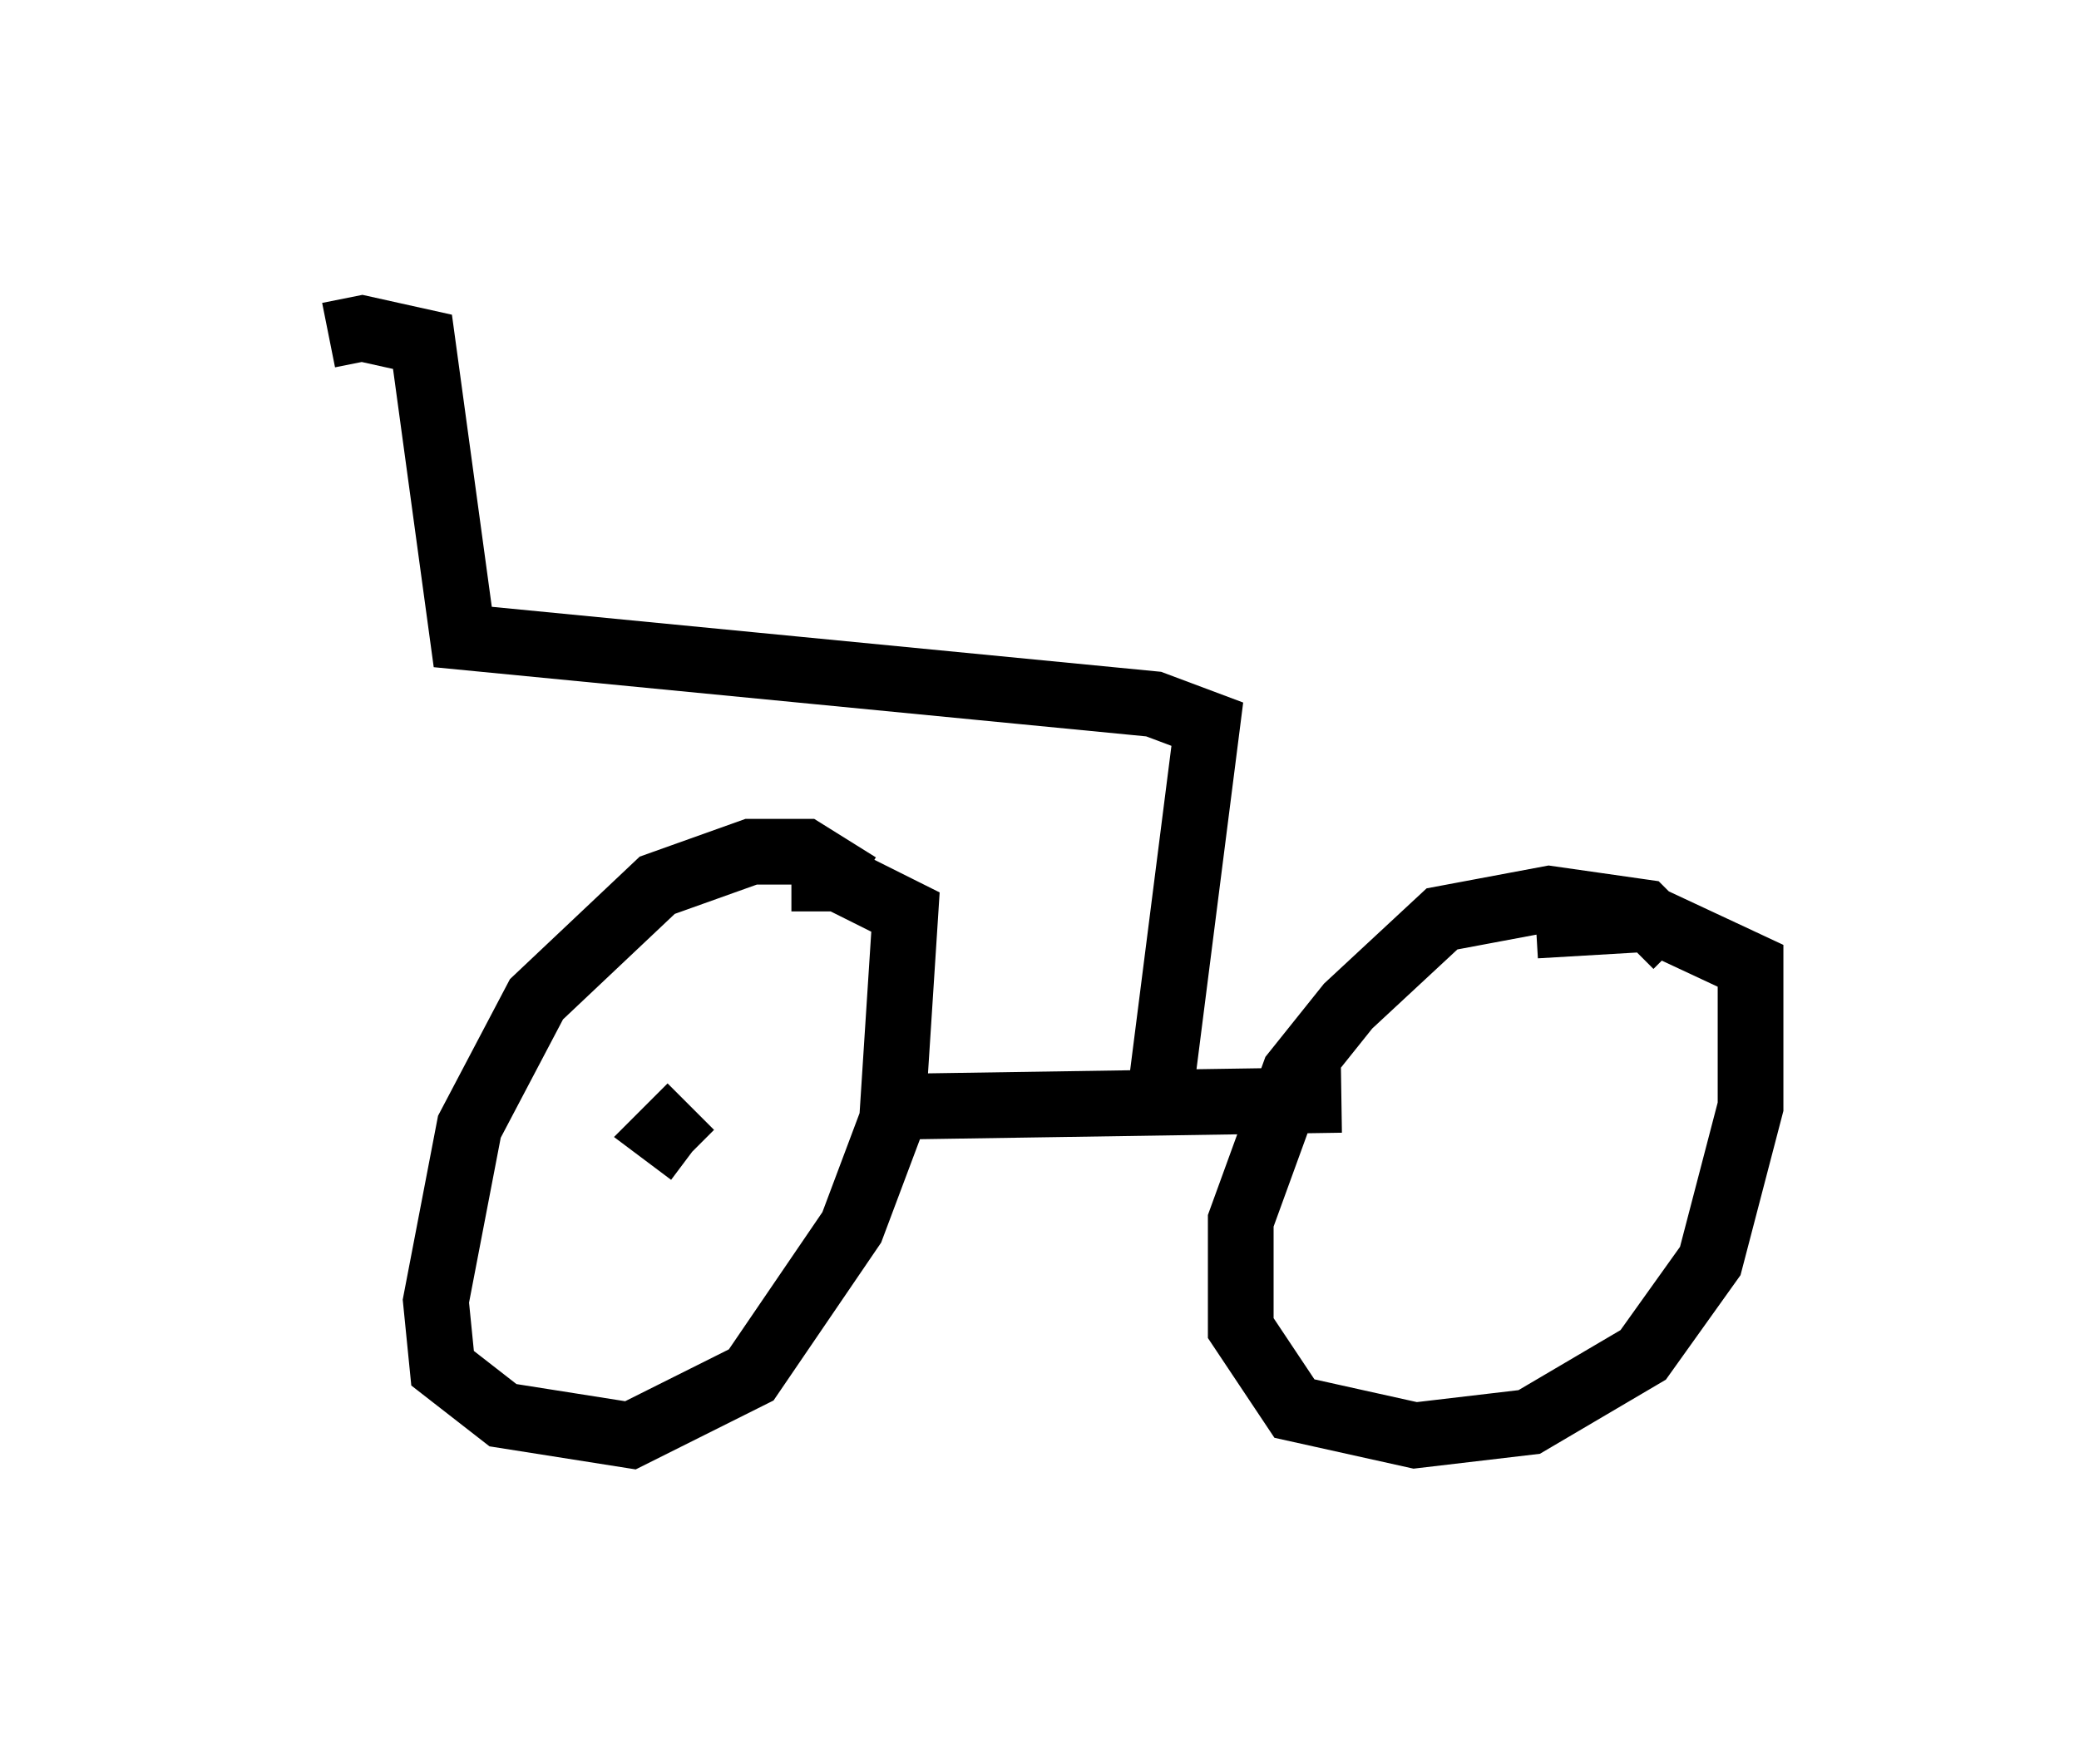 <?xml version="1.0" encoding="utf-8" ?>
<svg baseProfile="full" height="26.844" version="1.1" width="31.642" xmlns="http://www.w3.org/2000/svg" xmlns:ev="http://www.w3.org/2001/xml-events" xmlns:xlink="http://www.w3.org/1999/xlink"><defs /><rect fill="white" height="26.844" width="31.642" x="0" y="0" /><path d="M25.519, 15.413 m0.0, -1.021 l-0.51, -0.51 -1.429, -0.204 l-1.633, 0.306 -1.429, 1.327 l-0.817, 1.021 -0.817, 2.246 l0.0, 1.633 0.817, 1.225 l1.838, 0.408 1.735, -0.204 l1.735, -1.021 1.021, -1.429 l0.613, -2.348 0.0, -2.144 l-1.531, -0.715 -1.735, 0.102 m-10.311, -0.613 l-0.817, -0.51 -0.817, 0.0 l-1.429, 0.51 -1.838, 1.735 l-1.021, 1.94 -0.51, 2.654 l0.102, 1.021 0.919, 0.715 l1.94, 0.306 1.838, -0.919 l1.531, -2.246 0.613, -1.633 l0.204, -3.165 -1.021, -0.51 l-0.715, 0.0 m-1.531, 3.471 l-0.408, 0.408 0.408, 0.306 m3.267, -0.715 l6.635, -0.102 m-2.756, -0.102 l0.715, -5.615 -0.817, -0.306 l-10.515, -1.021 -0.613, -4.492 l-0.919, -0.204 -0.51, 0.102 " fill="none" stroke="black" stroke-width="1" /></svg>